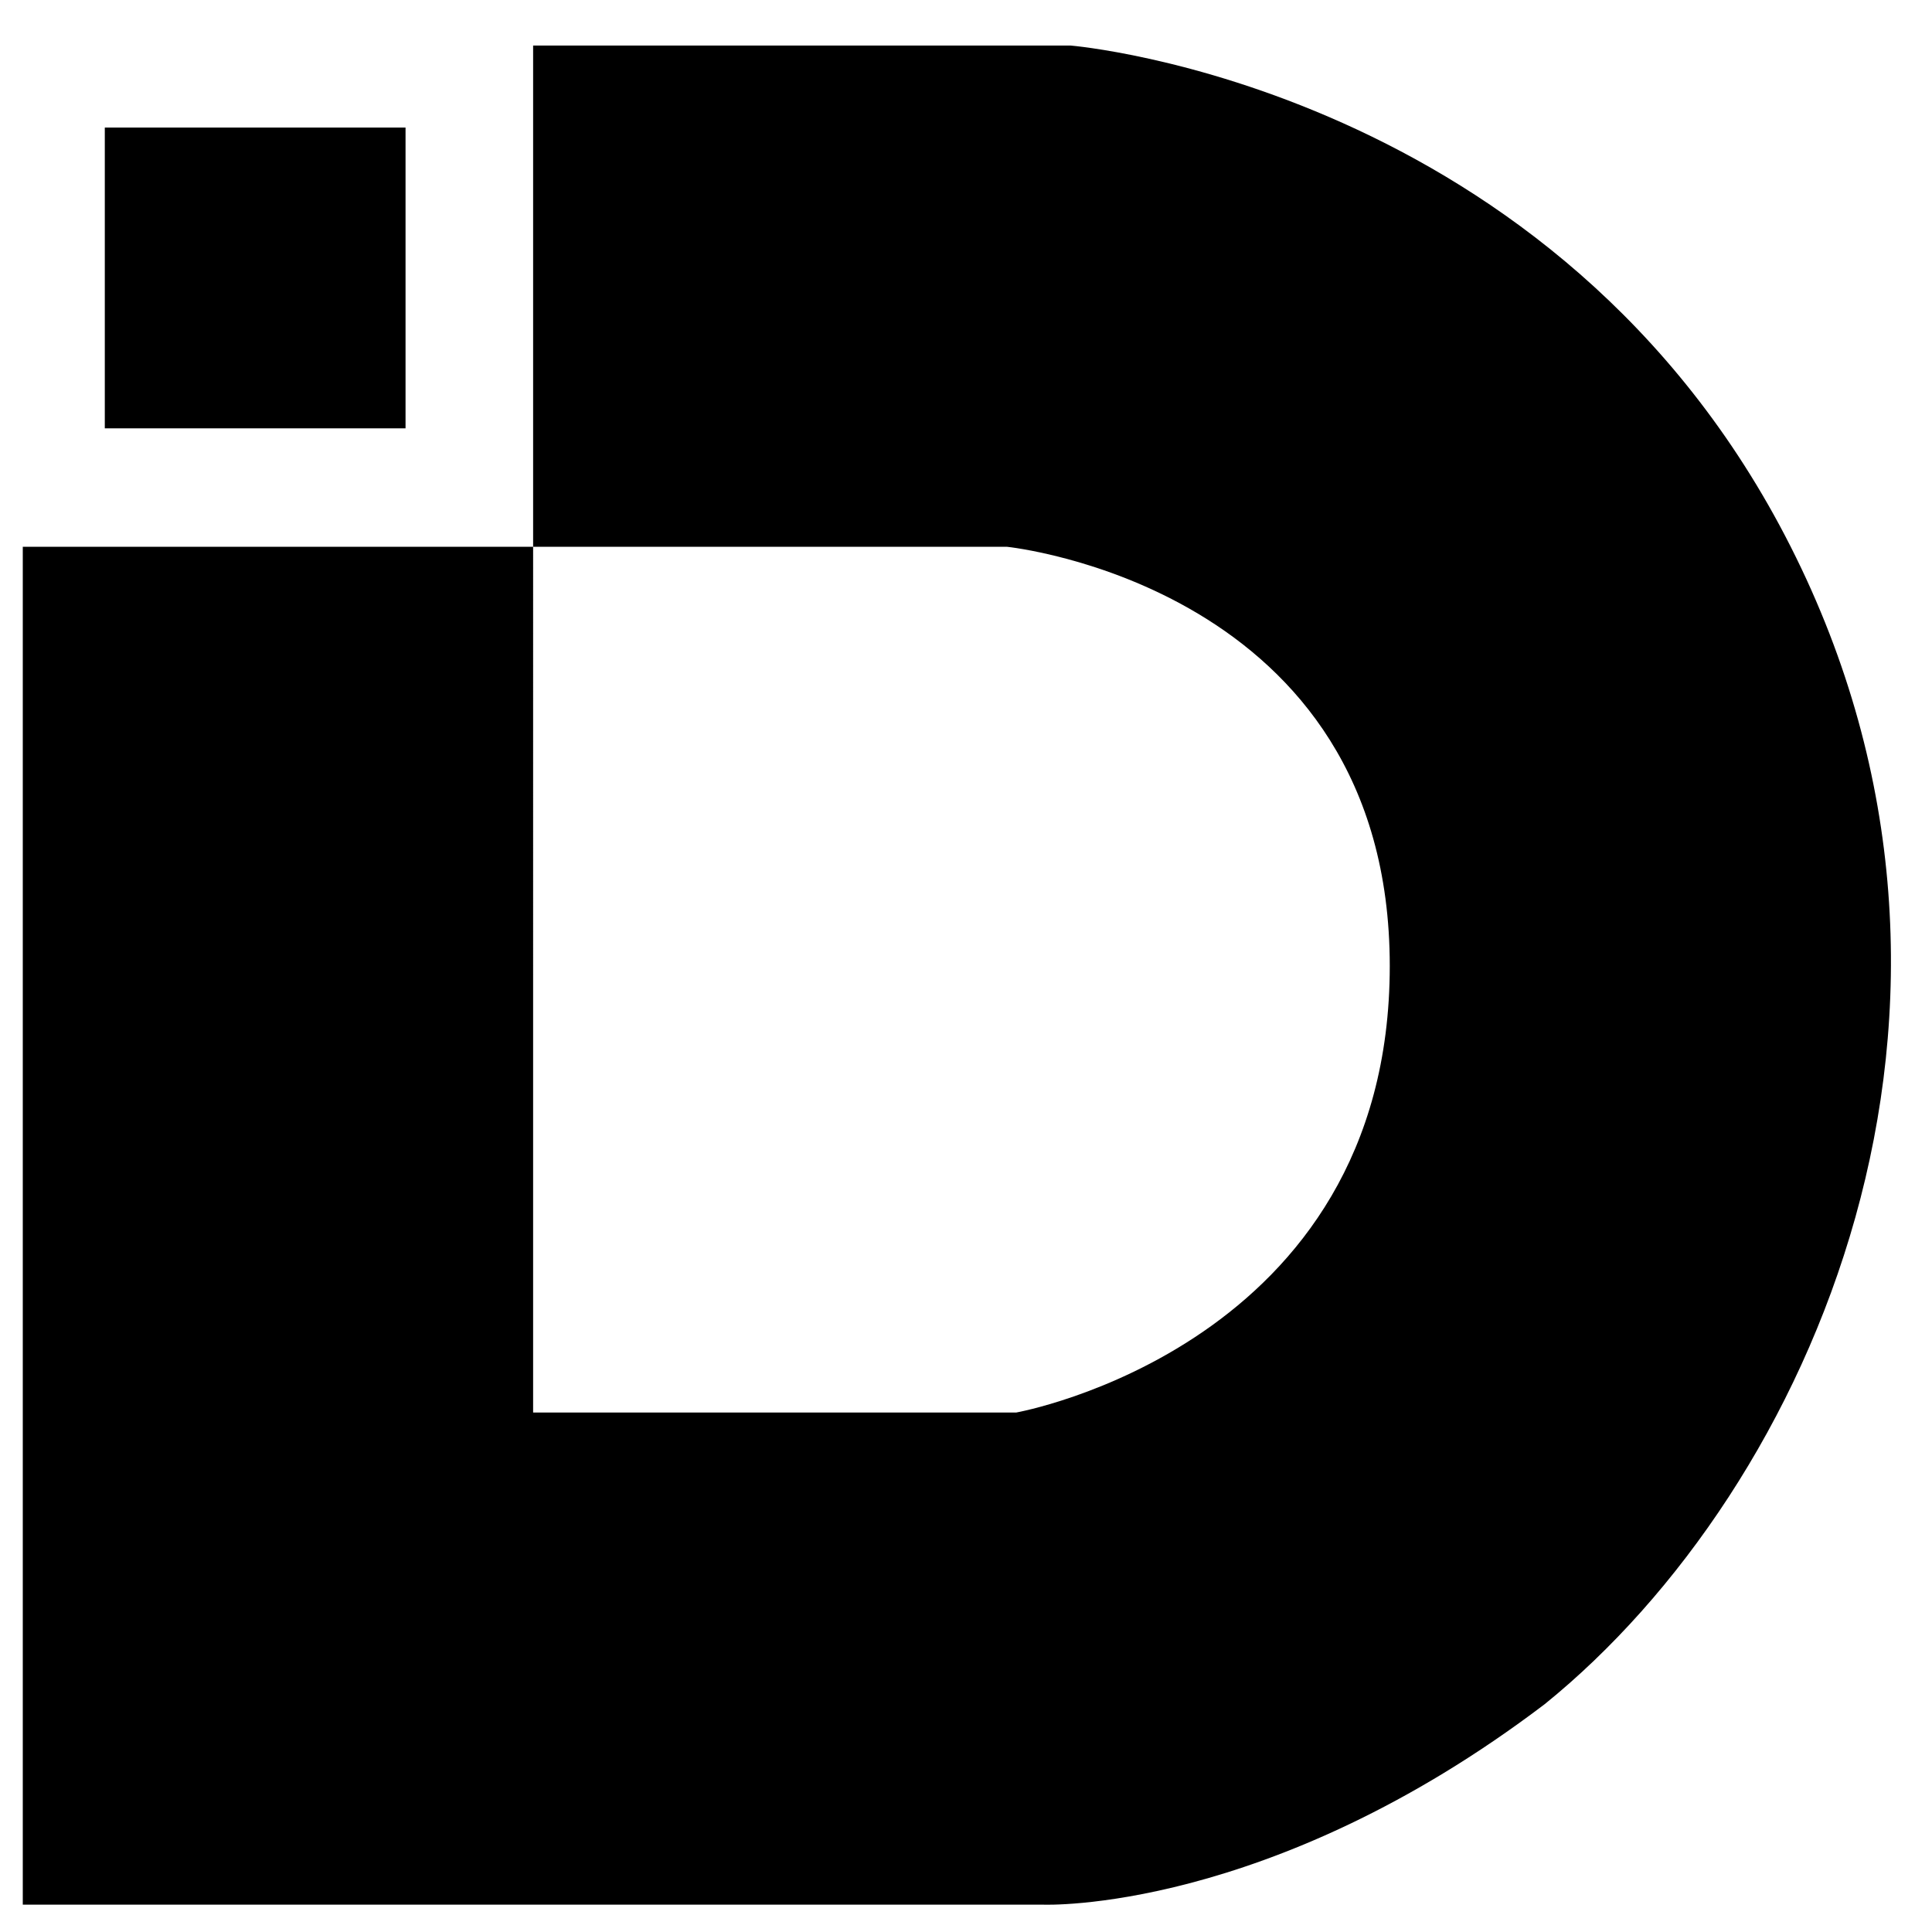 <?xml version="1.0" encoding="utf-8"?>
<!-- Generator: Adobe Illustrator 24.2.3, SVG Export Plug-In . SVG Version: 6.00 Build 0)  -->
<svg version="1.1" id="Layer_1" xmlns="http://www.w3.org/2000/svg" xmlns:xlink="http://www.w3.org/1999/xlink" x="0px" y="0px"
	 viewBox="0 0 212 212" style="enable-background:new 0 0 212 212;" xml:space="preserve">
<style type="text/css">
	.st0{fill-rule:evenodd;clip-rule:evenodd;}
</style>
<g>
	<g>
		<path class="st0" d="M196.5,60c-25.6-50.6-79-55-79-55h-59v55h52c0,0,42,4.3,42,46c0,41.7-41,49-41,49h-53V60h-56v149h112
			c0,0,24.7,1,55-22C198.8,163.3,222.1,110.6,196.5,60z M44.5,14h-33v33h33V14z"/>
	</g>
</g>
</svg>
